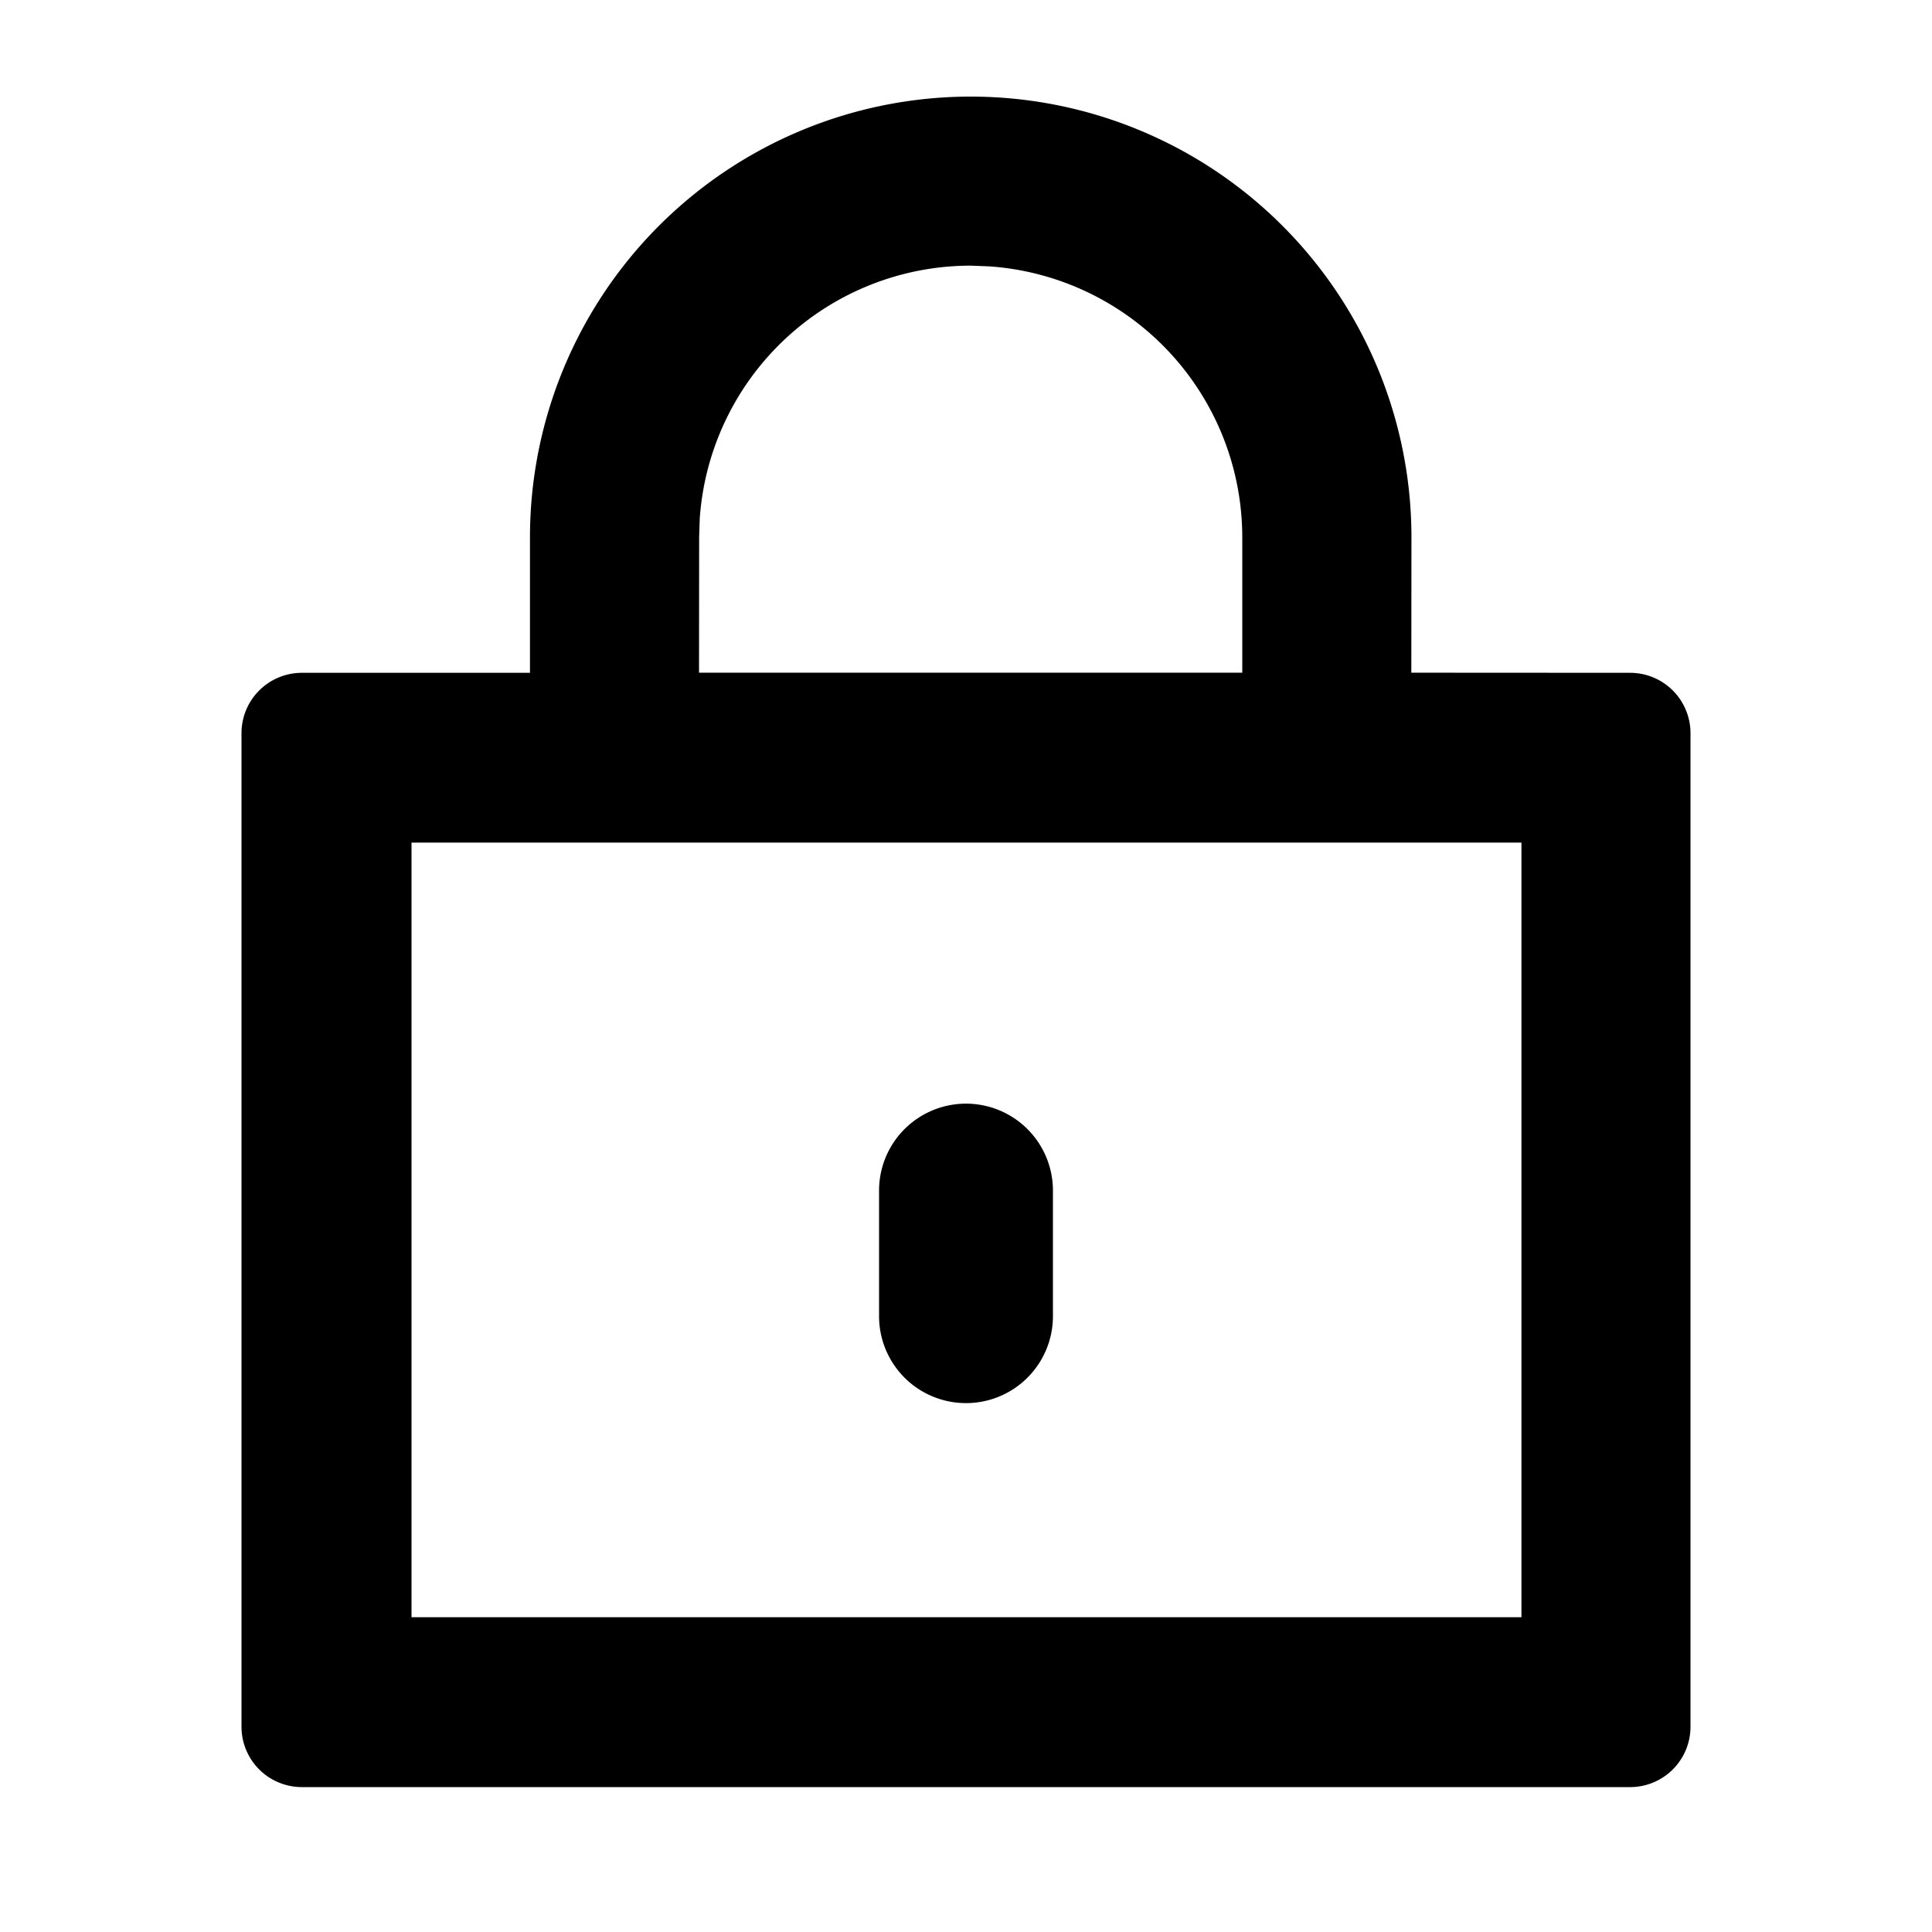 <?xml version="1.0" standalone="no"?><!DOCTYPE svg PUBLIC "-//W3C//DTD SVG 1.1//EN" "http://www.w3.org/Graphics/SVG/1.1/DTD/svg11.dtd"><svg t="1742360067824" class="icon" viewBox="0 0 1024 1024" version="1.1" xmlns="http://www.w3.org/2000/svg" p-id="1974" xmlns:xlink="http://www.w3.org/1999/xlink" width="200" height="200"><path d="M514.56 51.2a233.6 233.6 0 0 1 233.536 233.6l-0.064 71.744 115.968 0.064a32 32 0 0 1 32 32V915.2a32 32 0 0 1-32 32h-704a32 32 0 0 1-32-32V388.608a32 32 0 0 1 32-32h120.896V284.672A233.6 233.6 0 0 1 514.56 51.2z m291.84 395.392H218.112v410.56H806.4V446.592zM512 584.96a46.08 46.08 0 0 1 46.08 46.08V697.6a46.08 46.08 0 1 1-92.16 0V631.04A46.08 46.08 0 0 1 512 584.96zM514.56 140.8a144 144 0 0 0-143.68 134.08l-0.32 9.856-0.064 71.808h287.936V284.8a144 144 0 0 0-134.08-143.616L514.56 140.8z" p-id="1975"></path></svg>